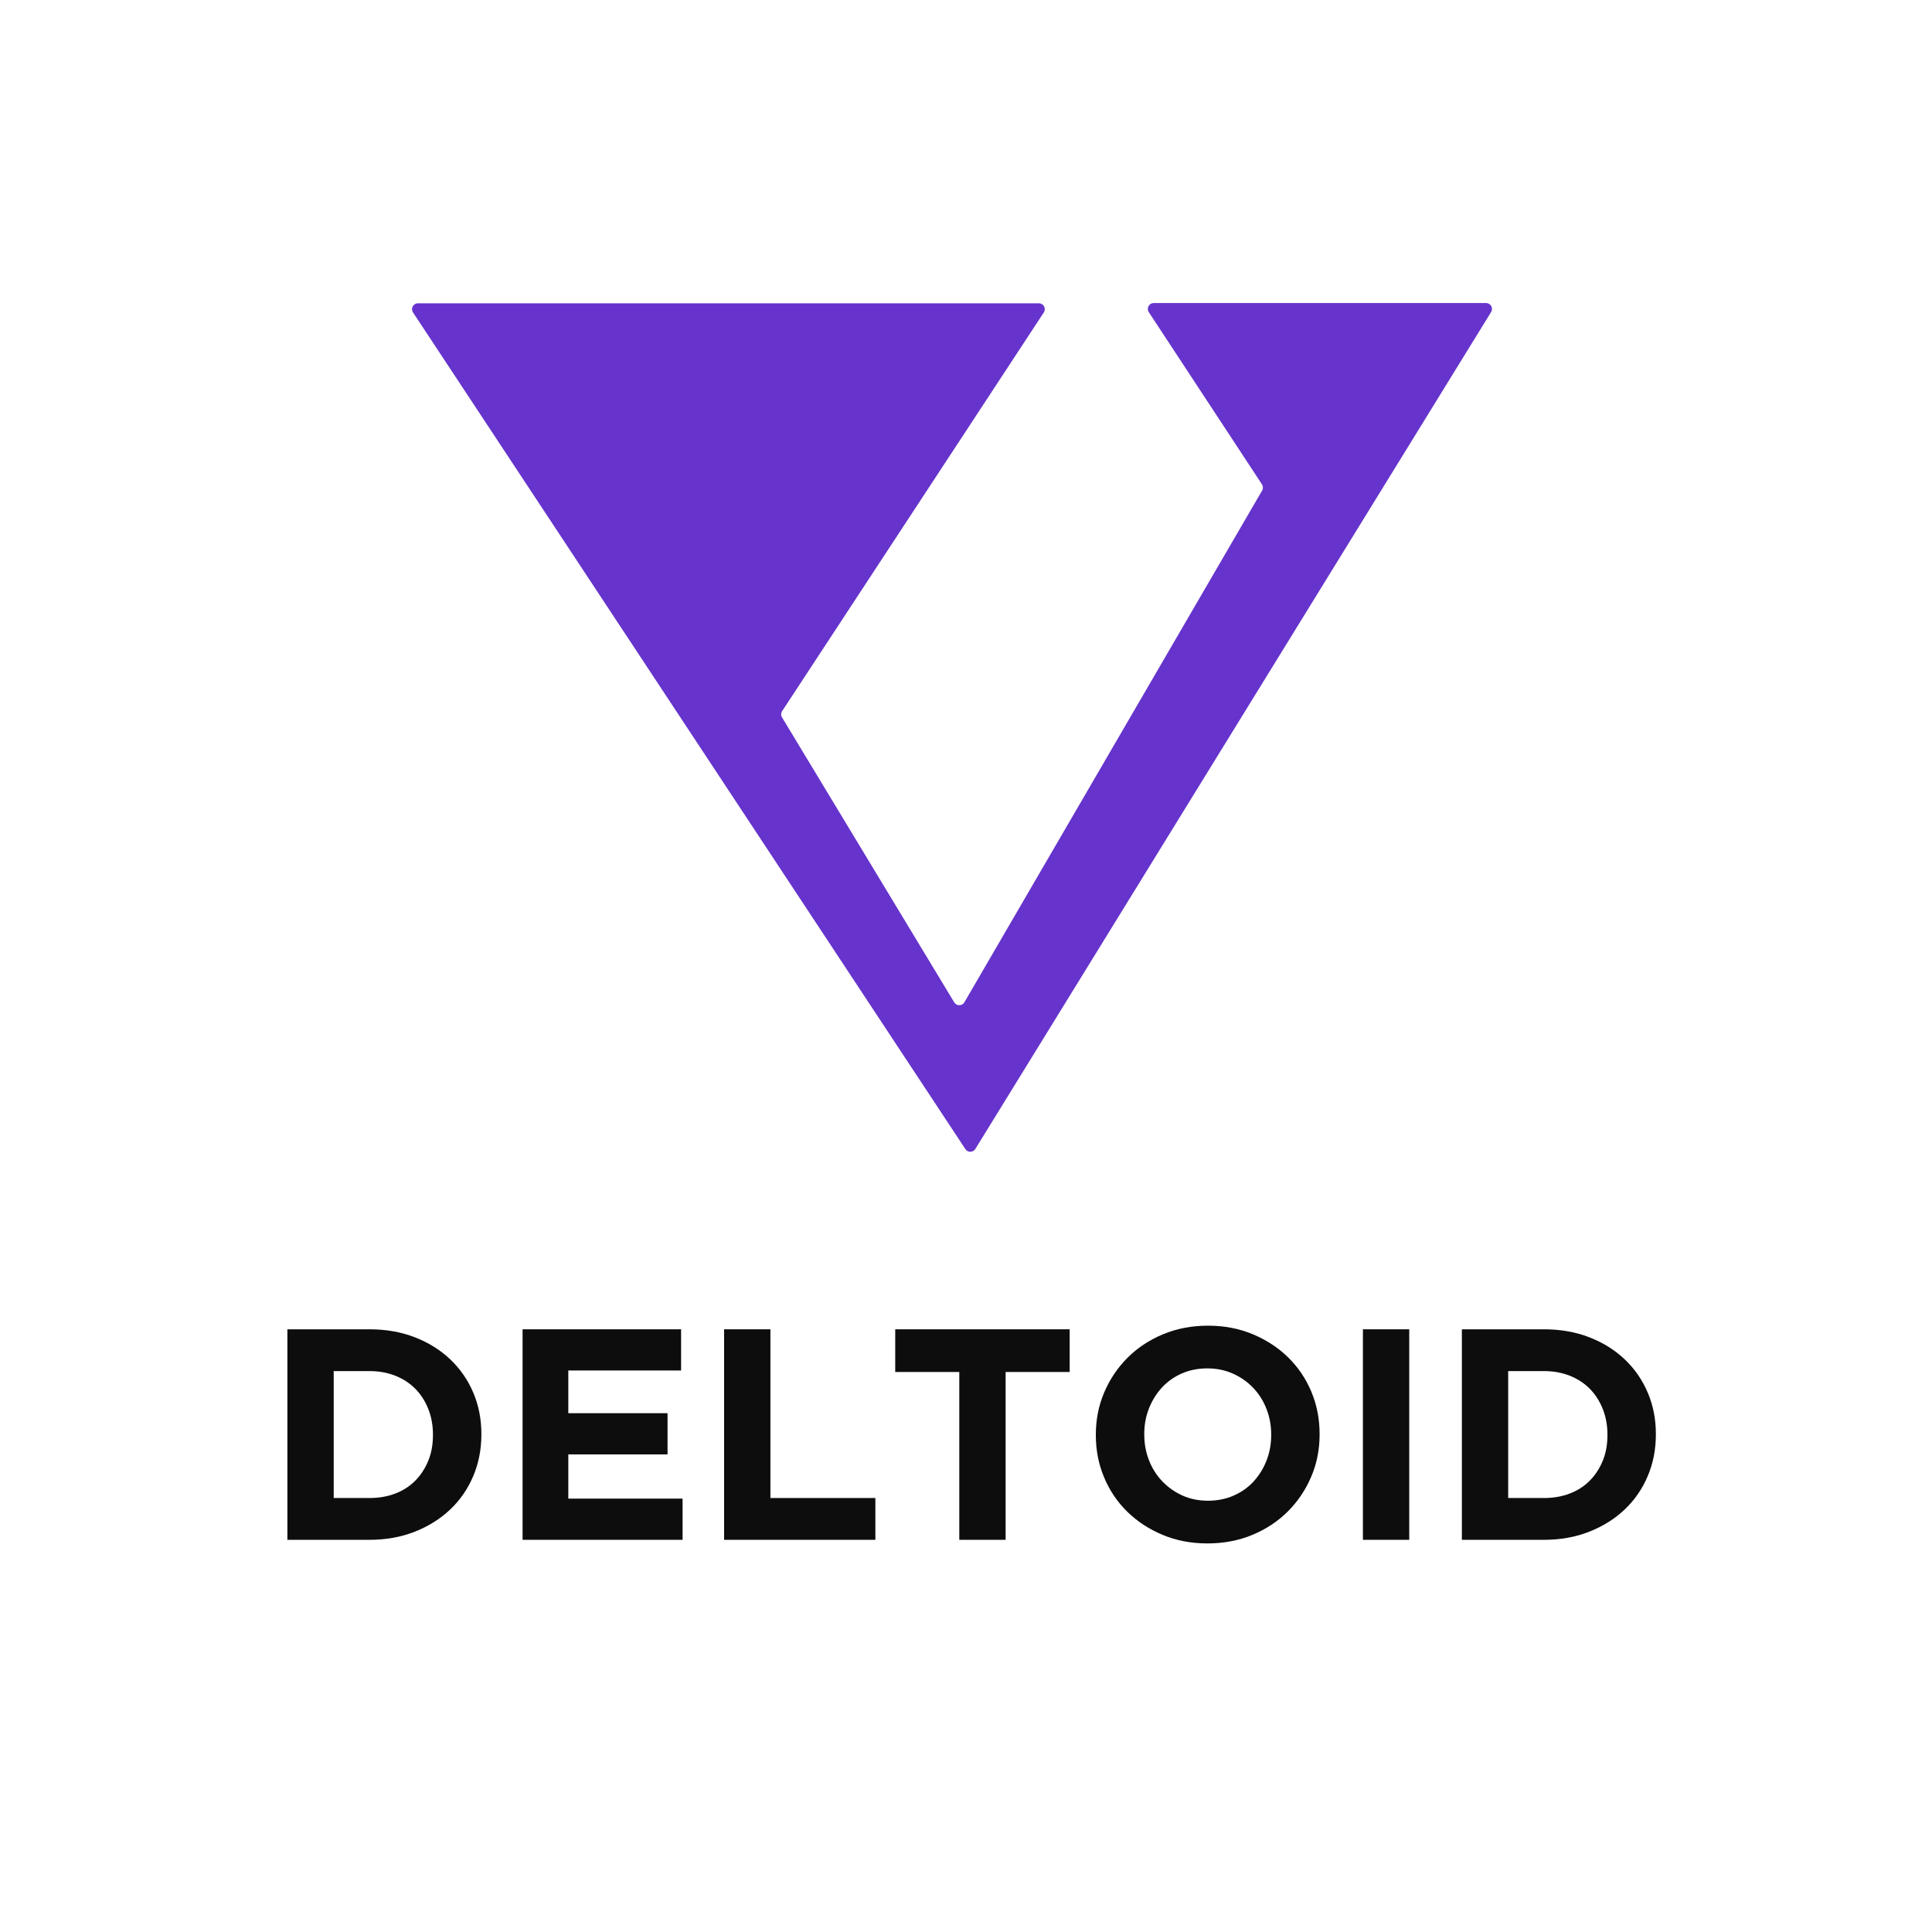<svg version="1.2" baseProfile="tiny-ps" xmlns="http://www.w3.org/2000/svg" viewBox="0 0 1190 1190" width="512" height="512">
	<title>DELTOID_bi_3-ai</title>
	<style>
		tspan { white-space:pre }
		.shp0 { fill: #0d0d0d } 
		.shp1 { fill: #6633cc } 
	</style>
	<g id="Layer 1">
		<g id="&lt;Group&gt;">
			<path id="&lt;Compound Path&gt;" fill-rule="evenodd" class="shp0" d="M177.01 818.77L227.59 818.77C237.71 818.77 247 820.4 255.47 823.67C263.92 826.95 271.21 831.49 277.33 837.29C283.44 843.1 288.16 849.92 291.5 857.76C294.83 865.6 296.5 874.09 296.5 883.23L296.5 883.6C296.5 892.74 294.83 901.27 291.5 909.17C288.16 917.07 283.44 923.93 277.33 929.73C271.21 935.54 263.92 940.11 255.47 943.44C247 946.77 237.71 948.44 227.59 948.44L177.01 948.44L177.01 818.77ZM227.59 922.69C233.39 922.69 238.7 921.77 243.52 919.91C248.33 918.06 252.44 915.4 255.84 911.95C259.23 908.49 261.89 904.42 263.8 899.72C265.72 895.03 266.67 889.78 266.67 883.98L266.67 883.6C266.67 877.92 265.72 872.67 263.8 867.86C261.89 863.04 259.23 858.9 255.84 855.44C252.44 851.99 248.33 849.3 243.52 847.39C238.7 845.47 233.39 844.51 227.59 844.51L205.54 844.51L205.54 922.69L227.59 922.69Z" />
			<path id="&lt;Compound Path&gt;" class="shp0" d="M321.88 818.77L419.51 818.77L419.51 844.14L350.04 844.14L350.04 870.45L411.17 870.45L411.17 895.83L350.04 895.83L350.04 923.06L420.43 923.06L420.43 948.44L321.88 948.44L321.88 818.77Z" />
			<path id="&lt;Compound Path&gt;" class="shp0" d="M446 818.77L474.53 818.77L474.53 922.69L539.18 922.69L539.18 948.44L446 948.44L446 818.77Z" />
			<path id="&lt;Compound Path&gt;" class="shp0" d="M590.87 845.07L551.41 845.07L551.41 818.77L658.86 818.77L658.86 845.07L619.4 845.07L619.4 948.44L590.87 948.44L590.87 845.07Z" />
			<path id="&lt;Compound Path&gt;" fill-rule="evenodd" class="shp0" d="M743.7 950.66C733.7 950.66 724.5 948.91 716.1 945.39C707.7 941.87 700.45 937.11 694.33 931.12C688.22 925.13 683.46 918.09 680.07 910C676.67 901.92 674.97 893.24 674.97 883.98L674.97 883.6C674.97 874.34 676.7 865.66 680.16 857.58C683.61 849.49 688.4 842.39 694.52 836.27C700.63 830.16 707.92 825.34 716.38 821.82C724.84 818.3 734.07 816.54 744.07 816.54C754.08 816.54 763.27 818.3 771.67 821.82C780.07 825.34 787.33 830.1 793.44 836.09C799.56 842.08 804.31 849.12 807.71 857.21C811.1 865.3 812.8 873.97 812.8 883.23L812.8 883.6C812.8 892.87 811.07 901.54 807.61 909.63C804.15 917.72 799.37 924.82 793.26 930.94C787.14 937.05 779.85 941.87 771.4 945.39C762.94 948.91 753.7 950.66 743.7 950.66ZM744.07 924.36C749.75 924.36 755 923.31 759.82 921.21C764.63 919.11 768.74 916.21 772.14 912.5C775.53 908.8 778.19 904.51 780.1 899.63C782.02 894.75 782.98 889.53 782.98 883.98L782.98 883.6C782.98 878.05 782.02 872.8 780.1 867.86C778.19 862.92 775.47 858.59 771.95 854.89C768.43 851.18 764.27 848.25 759.45 846.09C754.63 843.93 749.38 842.85 743.7 842.85C737.89 842.85 732.61 843.9 727.86 846C723.11 848.1 719.03 851 715.64 854.7C712.24 858.41 709.58 862.7 707.67 867.58C705.75 872.46 704.8 877.68 704.8 883.23L704.8 883.6C704.8 889.16 705.75 894.41 707.67 899.35C709.58 904.29 712.3 908.61 715.82 912.32C719.34 916.02 723.48 918.96 728.23 921.12C732.99 923.28 738.27 924.36 744.07 924.36Z" />
			<path id="&lt;Compound Path&gt;" class="shp0" d="M839.48 818.77L868.01 818.77L868.01 948.44L839.48 948.44L839.48 818.77Z" />
			<path id="&lt;Compound Path&gt;" fill-rule="evenodd" class="shp0" d="M900.43 818.77L951 818.77C961.13 818.77 970.42 820.4 978.88 823.67C987.34 826.95 994.63 831.49 1000.74 837.29C1006.85 843.1 1011.58 849.92 1014.91 857.76C1018.25 865.6 1019.92 874.09 1019.92 883.23L1019.92 883.6C1019.92 892.74 1018.25 901.27 1014.91 909.17C1011.58 917.07 1006.85 923.93 1000.74 929.73C994.63 935.54 987.34 940.11 978.88 943.44C970.42 946.77 961.13 948.44 951 948.44L900.43 948.44L900.43 818.77ZM951 922.69C956.81 922.69 962.11 921.77 966.93 919.91C971.75 918.06 975.85 915.4 979.25 911.95C982.65 908.49 985.3 904.42 987.22 899.72C989.13 895.03 990.09 889.78 990.09 883.98L990.09 883.6C990.09 877.92 989.13 872.67 987.22 867.86C985.3 863.04 982.65 858.9 979.25 855.44C975.85 851.99 971.75 849.3 966.93 847.39C962.11 845.47 956.81 844.51 951 844.51L928.95 844.51L928.95 922.69L951 922.69Z" />
		</g>
		<path id="&lt;Path&gt;" class="shp1" d="M257.42 186.81L639.9 186.81C642.79 186.81 644.52 190.02 642.94 192.43L481.75 438C480.99 439.16 480.96 440.67 481.68 441.86L587.76 617.41C589.19 619.77 592.62 619.74 594 617.36L777.4 302.14C778.1 300.93 778.05 299.43 777.26 298.28L707.63 192.33C705.99 189.92 707.72 186.66 710.63 186.66L915.35 186.66C918.18 186.66 919.92 189.77 918.44 192.19L600.75 707.69C599.36 709.96 596.09 710.01 594.63 707.79L254.39 192.44C252.8 190.03 254.53 186.81 257.42 186.81Z" />
	</g>
</svg>
